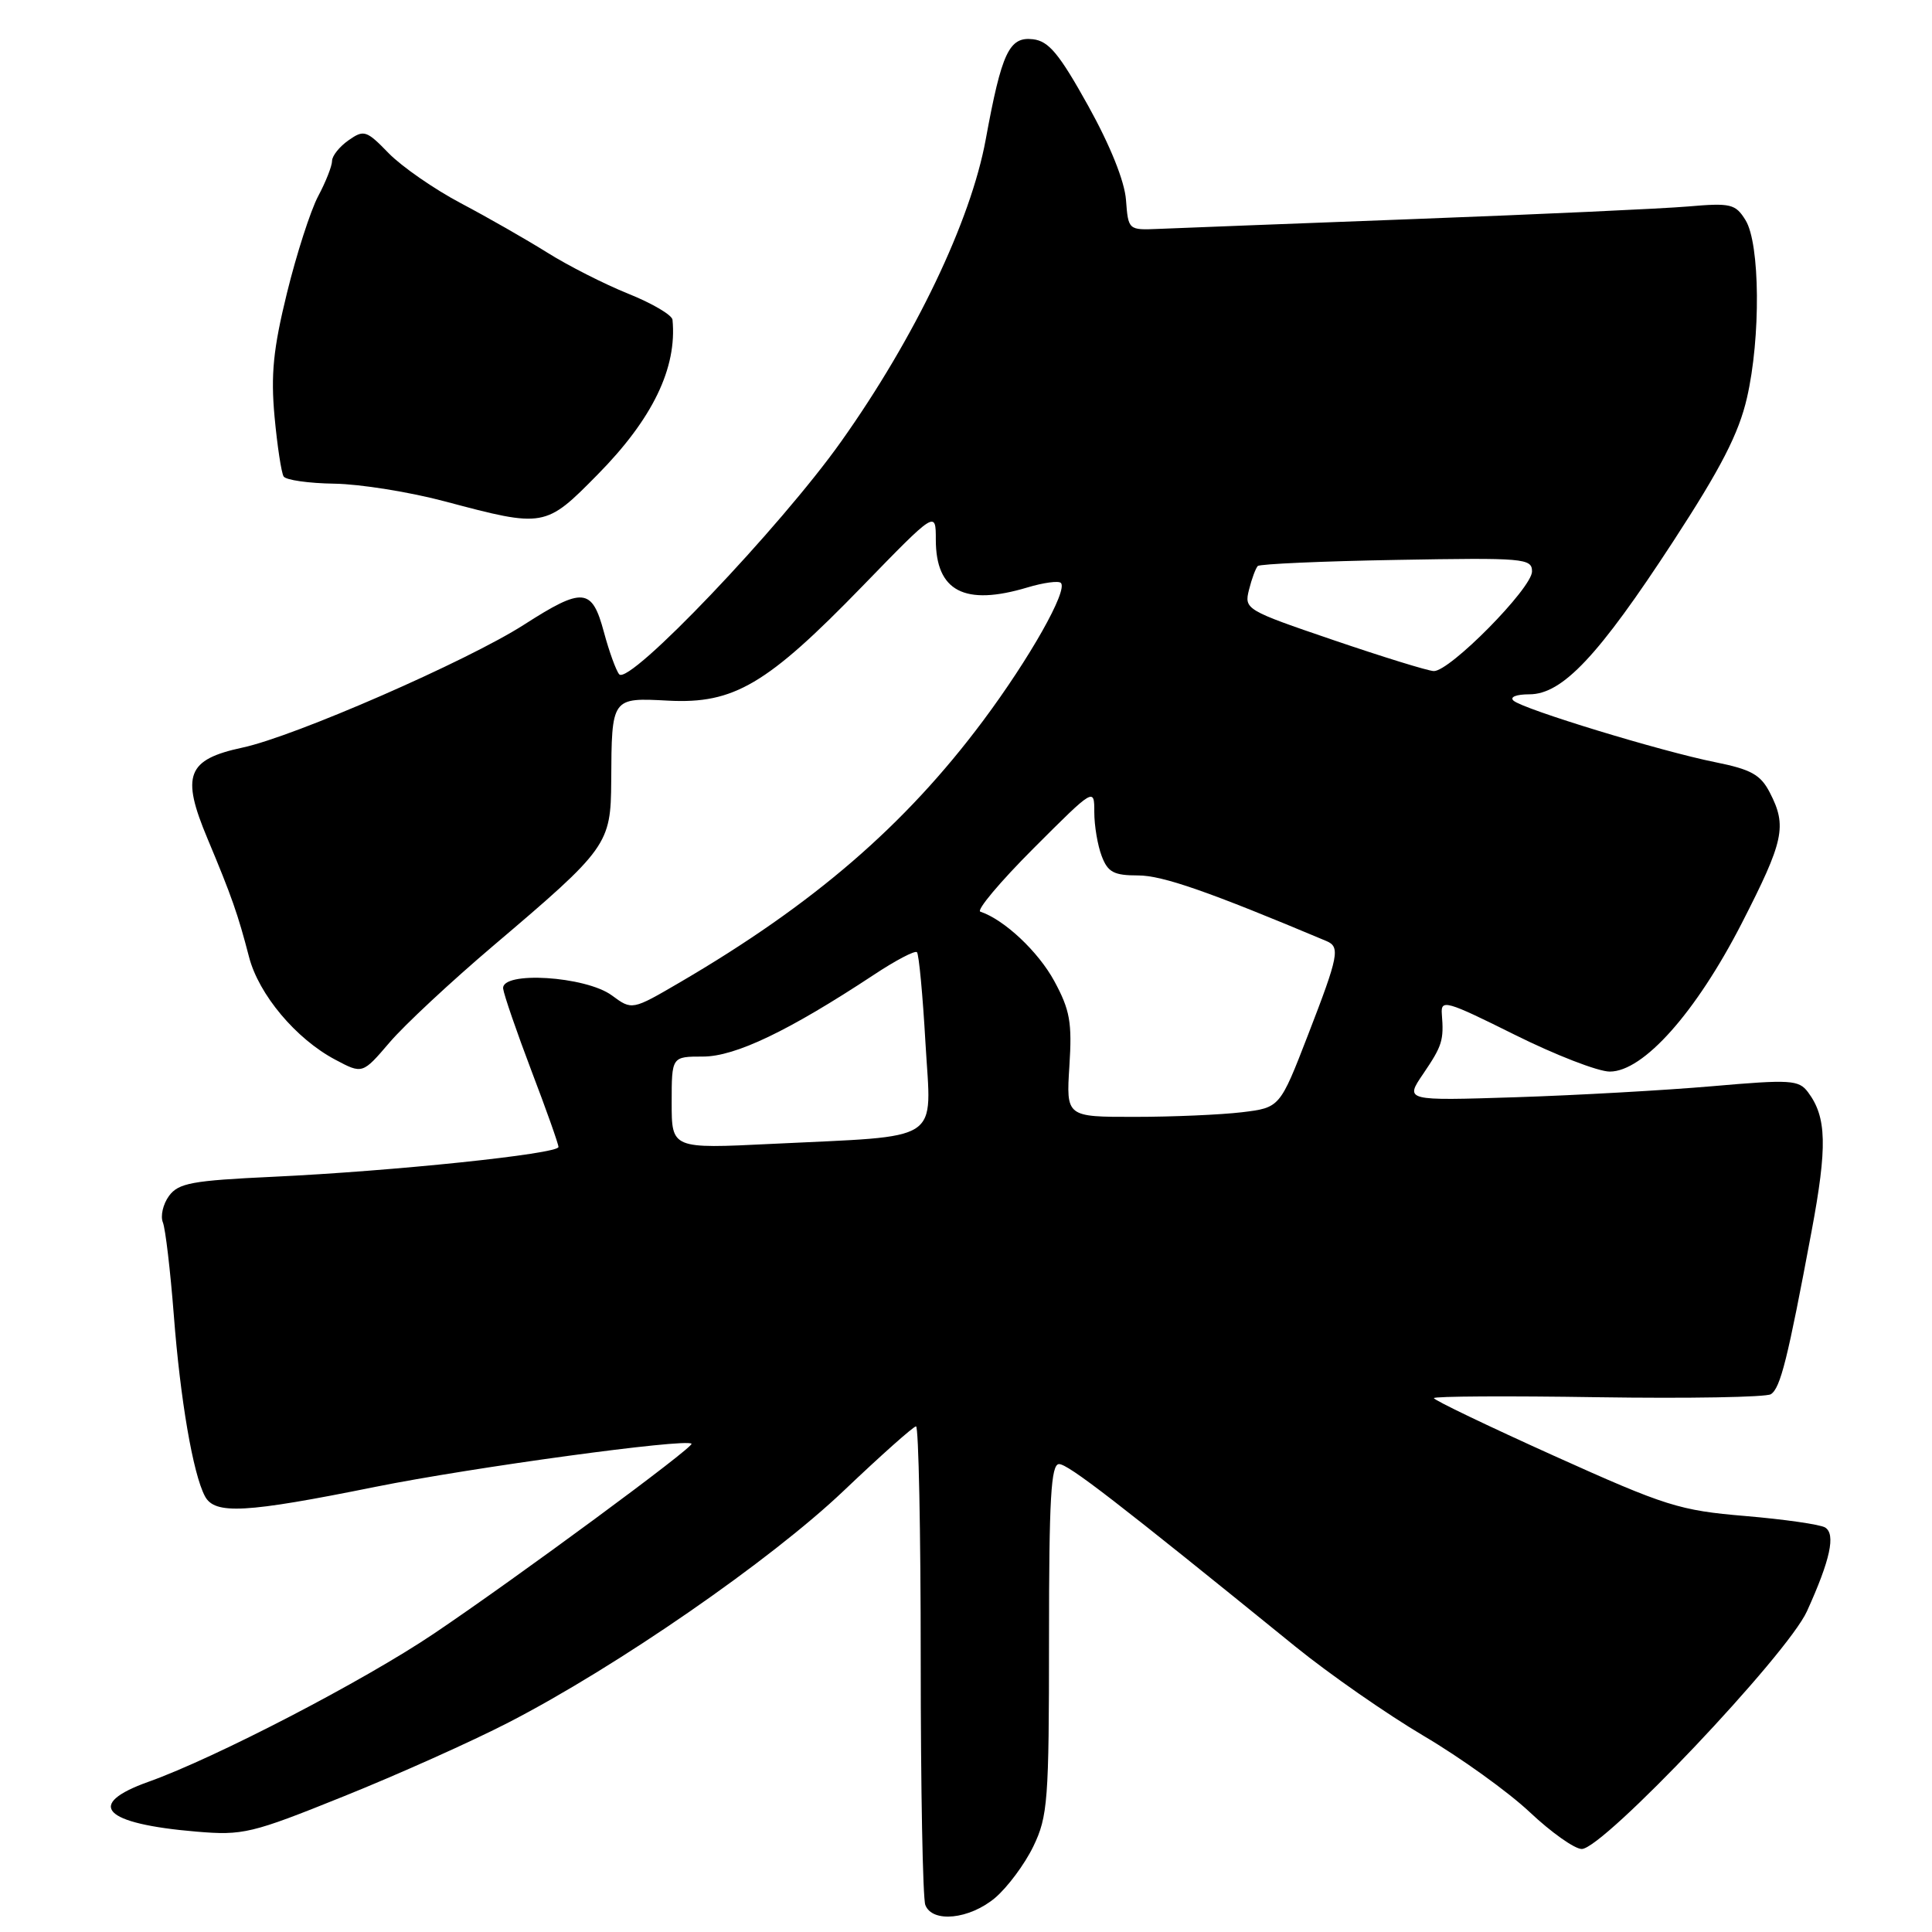 <?xml version="1.0" encoding="UTF-8" standalone="no"?>
<!DOCTYPE svg PUBLIC "-//W3C//DTD SVG 1.1//EN" "http://www.w3.org/Graphics/SVG/1.1/DTD/svg11.dtd" >
<svg xmlns="http://www.w3.org/2000/svg" xmlns:xlink="http://www.w3.org/1999/xlink" version="1.1" viewBox="0 0 256 256">
 <g >
 <path fill="currentColor"
d=" M 131.85 251.48 C 133.49 250.09 135.78 247.02 136.92 244.66 C 138.84 240.69 139.00 238.61 139.00 217.18 C 139.00 198.57 139.26 194.00 140.33 194.00 C 141.54 194.00 148.01 199.00 171.67 218.20 C 176.16 221.84 183.81 227.16 188.67 230.03 C 193.52 232.89 199.84 237.43 202.69 240.11 C 205.54 242.80 208.65 245.00 209.59 245.00 C 212.42 245.00 236.83 219.24 239.43 213.50 C 242.53 206.68 243.26 203.28 241.84 202.40 C 241.19 202.00 236.44 201.32 231.27 200.88 C 222.54 200.15 220.73 199.58 205.93 192.91 C 197.17 188.96 190.00 185.52 190.00 185.26 C 190.00 185.01 199.79 184.95 211.75 185.14 C 223.71 185.32 234.02 185.14 234.65 184.74 C 235.92 183.93 236.88 180.07 240.03 163.22 C 242.15 151.90 242.05 148.03 239.57 144.72 C 238.35 143.09 237.28 143.02 226.87 143.93 C 220.62 144.47 208.90 145.13 200.83 145.39 C 186.15 145.86 186.15 145.86 188.58 142.29 C 191.11 138.56 191.33 137.86 191.05 134.36 C 190.90 132.38 191.63 132.59 200.69 137.10 C 206.09 139.79 211.76 141.99 213.30 141.99 C 217.75 142.00 224.71 134.18 230.79 122.34 C 236.39 111.41 236.81 109.47 234.51 105.02 C 233.28 102.64 232.03 101.95 227.26 100.99 C 220.08 99.55 201.83 93.98 200.55 92.84 C 200.01 92.36 200.91 92.00 202.65 92.00 C 207.03 92.00 211.83 86.89 221.70 71.75 C 228.04 62.02 230.39 57.46 231.48 52.72 C 233.32 44.75 233.22 32.28 231.29 29.17 C 229.96 27.02 229.34 26.87 223.67 27.36 C 220.28 27.65 204.00 28.40 187.50 29.02 C 171.00 29.65 155.70 30.23 153.50 30.33 C 149.52 30.50 149.50 30.48 149.20 26.50 C 149.02 24.02 147.11 19.27 144.18 14.00 C 140.35 7.11 138.96 5.44 136.87 5.20 C 133.72 4.83 132.73 6.94 130.61 18.50 C 128.63 29.29 121.25 44.71 111.46 58.50 C 103.39 69.88 83.39 90.86 82.05 89.35 C 81.64 88.88 80.72 86.36 80.02 83.75 C 78.44 77.87 77.25 77.76 69.41 82.79 C 61.90 87.60 39.03 97.59 32.13 99.06 C 24.77 100.64 23.97 102.72 27.49 111.11 C 30.69 118.75 31.53 121.14 33.00 126.81 C 34.29 131.78 39.21 137.65 44.42 140.41 C 48.03 142.33 48.03 142.33 51.63 138.12 C 53.61 135.80 59.80 130.04 65.37 125.31 C 80.53 112.44 80.94 111.87 80.99 103.50 C 81.05 92.38 81.01 92.44 88.56 92.84 C 97.24 93.29 101.62 90.71 114.25 77.70 C 124.00 67.66 124.00 67.66 124.00 71.50 C 124.00 78.35 127.80 80.34 136.14 77.84 C 138.27 77.20 140.27 76.93 140.57 77.24 C 141.54 78.21 136.42 87.26 130.23 95.55 C 119.89 109.39 107.82 119.80 90.12 130.15 C 83.75 133.87 83.75 133.87 81.08 131.90 C 77.61 129.34 66.40 128.64 66.67 131.00 C 66.77 131.82 68.46 136.72 70.42 141.89 C 72.39 147.05 74.00 151.59 74.00 151.98 C 74.00 152.90 52.04 155.19 36.17 155.93 C 25.43 156.43 23.65 156.76 22.39 158.47 C 21.60 159.56 21.24 161.13 21.58 161.97 C 21.92 162.81 22.57 168.34 23.03 174.25 C 23.89 185.47 25.57 195.27 27.15 198.25 C 28.45 200.72 32.49 200.50 49.77 197.01 C 62.54 194.44 90.90 190.57 91.63 191.30 C 92.03 191.70 68.40 209.12 57.50 216.46 C 48.21 222.72 28.55 232.93 19.69 236.09 C 11.21 239.11 13.65 241.66 26.03 242.70 C 32.19 243.22 33.31 242.96 45.53 238.03 C 52.67 235.16 62.50 230.76 67.38 228.24 C 81.74 220.84 102.09 206.77 111.80 197.53 C 116.73 192.84 121.04 189.00 121.38 189.00 C 121.72 189.00 122.00 202.91 122.00 219.92 C 122.00 236.92 122.27 251.55 122.61 252.42 C 123.53 254.83 128.45 254.33 131.85 251.48 Z  M 79.19 62.88 C 86.48 55.49 89.73 48.75 89.11 42.37 C 89.05 41.74 86.41 40.19 83.25 38.92 C 80.09 37.65 75.25 35.19 72.50 33.46 C 69.75 31.74 64.61 28.80 61.07 26.93 C 57.53 25.06 53.23 22.07 51.50 20.30 C 48.55 17.26 48.22 17.16 46.18 18.59 C 44.98 19.43 44.00 20.66 44.00 21.32 C 44.00 21.99 43.17 24.10 42.15 26.01 C 41.14 27.93 39.28 33.70 38.02 38.84 C 36.20 46.25 35.87 49.64 36.38 55.22 C 36.74 59.09 37.28 62.64 37.58 63.13 C 37.87 63.61 40.90 64.04 44.31 64.09 C 47.71 64.14 54.33 65.20 59.00 66.45 C 72.12 69.94 72.27 69.91 79.19 62.88 Z  M 89.00 146.11 C 89.00 140.00 89.00 140.00 93.15 140.00 C 97.43 140.00 104.52 136.60 115.77 129.18 C 118.66 127.26 121.24 125.91 121.50 126.17 C 121.76 126.43 122.27 131.84 122.63 138.21 C 123.40 151.64 125.23 150.44 102.25 151.57 C 89.00 152.22 89.00 152.22 89.00 146.11 Z  M 141.70 141.25 C 142.07 135.48 141.78 133.84 139.70 130.00 C 137.57 126.08 133.07 121.86 129.90 120.80 C 129.35 120.62 132.52 116.84 136.95 112.41 C 145.00 104.36 145.00 104.36 145.00 107.62 C 145.00 109.41 145.44 112.02 145.98 113.43 C 146.79 115.58 147.59 116.00 150.81 116.00 C 154.04 116.00 160.20 118.15 175.75 124.69 C 177.61 125.47 177.39 126.62 173.32 137.13 C 169.59 146.77 169.59 146.77 164.55 147.38 C 161.77 147.71 155.40 147.99 150.38 147.99 C 141.27 148.00 141.27 148.00 141.70 141.25 Z  M 176.67 84.81 C 165.05 80.85 164.85 80.73 165.50 78.14 C 165.86 76.69 166.39 75.28 166.66 75.00 C 166.94 74.73 175.23 74.36 185.08 74.19 C 201.94 73.89 203.00 73.98 203.00 75.72 C 203.00 77.94 192.05 89.03 189.97 88.92 C 189.16 88.88 183.18 87.03 176.67 84.81 Z "/>
</g>
</svg>